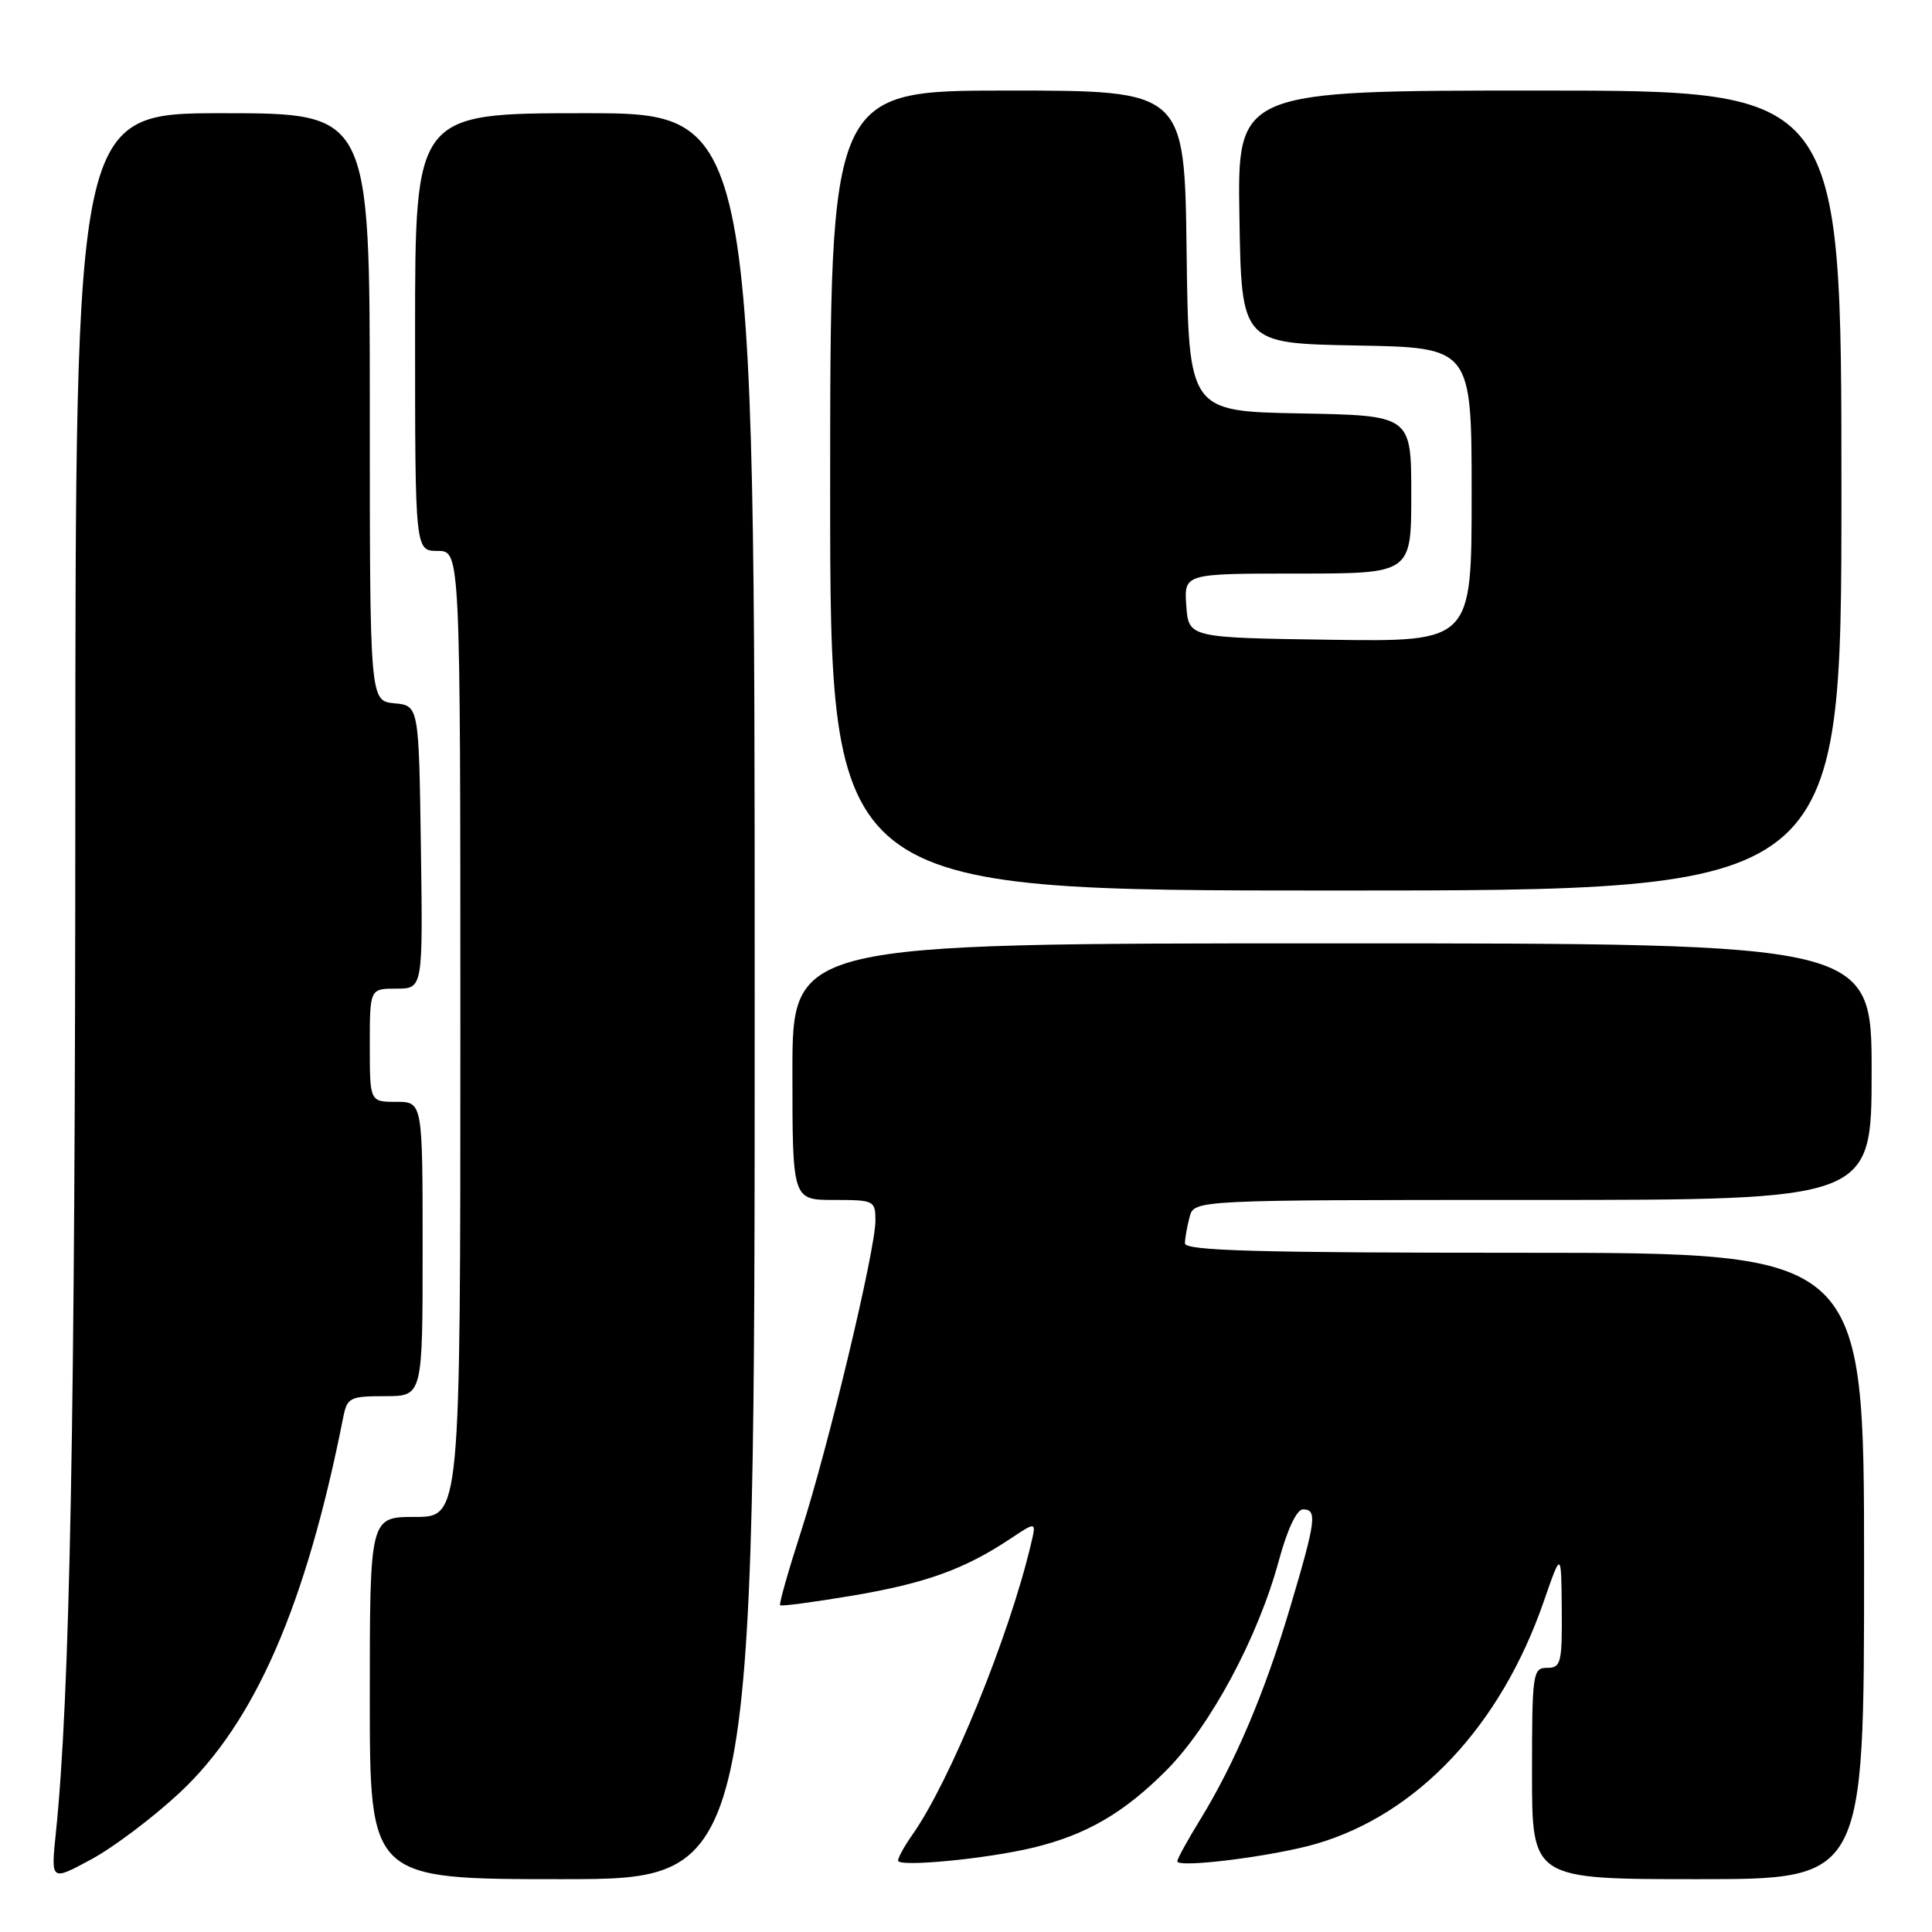 <?xml version="1.0" encoding="UTF-8" standalone="no"?>
<!DOCTYPE svg PUBLIC "-//W3C//DTD SVG 1.1//EN" "http://www.w3.org/Graphics/SVG/1.1/DTD/svg11.dtd" >
<svg xmlns="http://www.w3.org/2000/svg" xmlns:xlink="http://www.w3.org/1999/xlink" version="1.1" viewBox="0 0 256 256">
 <g >
 <path fill="currentColor"
d=" M 23.78 237.57 C 33.78 228.25 40.56 212.69 45.49 187.75 C 46.00 185.19 46.38 185.00 51.02 185.00 C 56.00 185.00 56.00 185.00 56.00 165.50 C 56.00 146.00 56.00 146.00 52.50 146.00 C 49.00 146.00 49.00 146.00 49.00 138.50 C 49.00 131.00 49.00 131.00 52.52 131.00 C 56.04 131.00 56.04 131.00 55.77 112.25 C 55.50 93.50 55.50 93.50 52.25 93.19 C 49.00 92.87 49.00 92.87 49.00 53.94 C 49.00 15.00 49.00 15.00 29.50 15.00 C 10.00 15.00 10.00 15.00 9.98 105.75 C 9.97 188.03 9.27 224.85 7.40 242.88 C 6.74 249.27 6.74 249.27 12.08 246.38 C 15.02 244.80 20.28 240.83 23.78 237.57 Z  M 100.00 132.00 C 100.00 15.00 100.00 15.00 77.50 15.00 C 55.00 15.00 55.00 15.00 55.00 44.00 C 55.00 73.00 55.00 73.00 58.00 73.00 C 61.00 73.00 61.00 73.00 61.00 137.00 C 61.00 201.00 61.00 201.00 55.00 201.00 C 49.00 201.00 49.00 201.00 49.00 225.00 C 49.00 249.00 49.00 249.00 74.50 249.00 C 100.00 249.00 100.00 249.00 100.00 132.00 Z  M 247.00 207.50 C 247.00 166.00 247.00 166.00 202.00 166.00 C 166.66 166.00 157.00 165.73 157.01 164.75 C 157.02 164.06 157.30 162.49 157.63 161.25 C 158.23 159.00 158.23 159.00 203.12 159.00 C 248.00 159.00 248.00 159.00 248.00 142.00 C 248.00 125.00 248.00 125.00 176.50 125.00 C 105.00 125.00 105.00 125.00 105.00 142.00 C 105.00 159.00 105.00 159.00 110.50 159.00 C 115.83 159.00 116.00 159.08 116.00 161.75 C 115.99 165.68 109.74 191.79 106.13 202.96 C 104.45 208.16 103.21 212.54 103.37 212.70 C 103.53 212.87 107.90 212.28 113.08 211.41 C 122.68 209.78 127.83 207.92 133.91 203.87 C 137.32 201.60 137.32 201.60 136.62 204.55 C 133.73 216.83 125.88 236.07 120.87 243.15 C 119.84 244.61 119.00 246.14 119.00 246.54 C 119.00 247.44 130.86 246.30 137.00 244.80 C 143.96 243.10 148.89 240.24 154.49 234.64 C 160.37 228.76 166.71 216.96 169.47 206.73 C 170.58 202.64 171.83 200.00 172.65 200.00 C 174.57 200.00 174.38 201.47 170.95 212.99 C 167.61 224.24 163.62 233.65 159.00 241.16 C 157.35 243.84 156.00 246.30 156.00 246.63 C 156.00 247.57 168.72 245.97 174.39 244.32 C 187.85 240.39 198.85 228.67 204.55 212.22 C 206.88 205.50 206.88 205.50 206.94 213.25 C 207.00 220.35 206.83 221.00 205.00 221.00 C 203.10 221.00 203.00 221.67 203.00 235.00 C 203.00 249.00 203.00 249.00 225.00 249.00 C 247.00 249.00 247.00 249.00 247.00 207.50 Z  M 244.00 65.00 C 244.00 12.00 244.00 12.00 203.98 12.00 C 163.95 12.00 163.95 12.00 164.23 28.75 C 164.50 45.50 164.50 45.50 179.75 45.78 C 195.00 46.05 195.00 46.05 195.00 65.55 C 195.00 85.04 195.00 85.04 176.25 84.77 C 157.50 84.50 157.50 84.50 157.19 80.25 C 156.89 76.00 156.89 76.00 171.94 76.00 C 187.00 76.00 187.00 76.00 187.00 65.53 C 187.00 55.05 187.00 55.05 172.25 54.78 C 157.50 54.50 157.50 54.50 157.23 33.25 C 156.96 12.00 156.96 12.00 133.48 12.00 C 110.00 12.00 110.00 12.00 110.00 65.00 C 110.00 118.00 110.00 118.00 177.00 118.00 C 244.00 118.00 244.00 118.00 244.00 65.00 Z "/>
</g>
</svg>